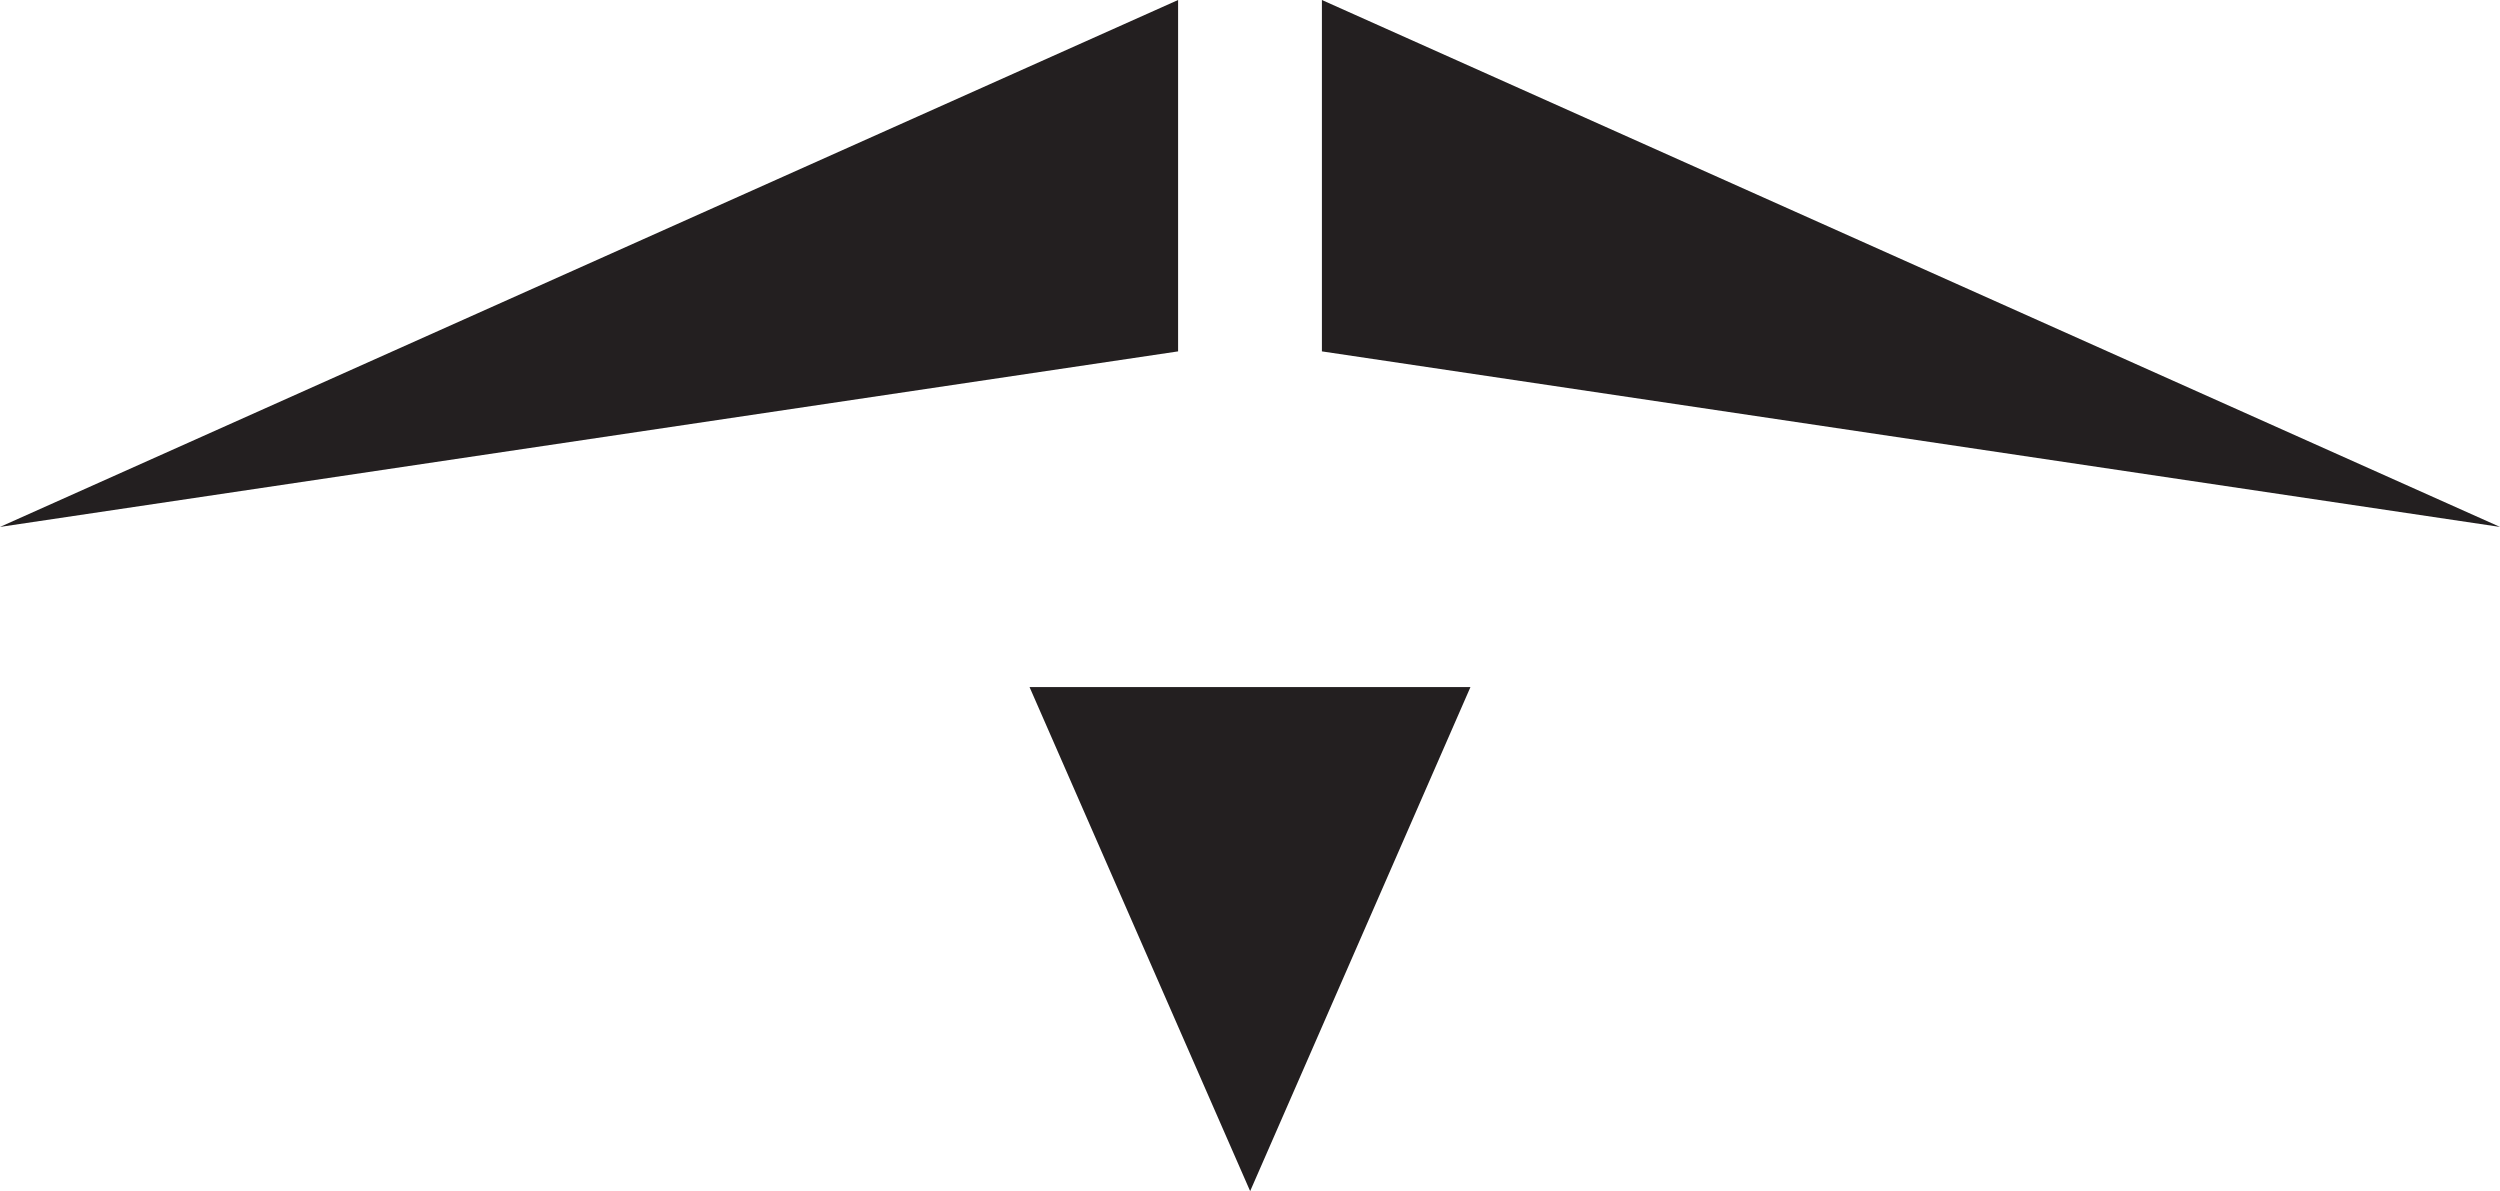<svg id="Layer_1" data-name="Layer 1" xmlns="http://www.w3.org/2000/svg" viewBox="0 0 84.31 40.17"><defs><style>.cls-1{fill:#231f20;}</style></defs><title>mustache4</title><polygon class="cls-1" points="42.16 40.17 49.59 23.17 34.72 23.17 42.16 40.17"/><polygon class="cls-1" points="39.73 0 39.73 11.85 0 17.77 39.73 0"/><polygon class="cls-1" points="44.58 0 44.58 11.85 84.31 17.77 44.58 0"/></svg>